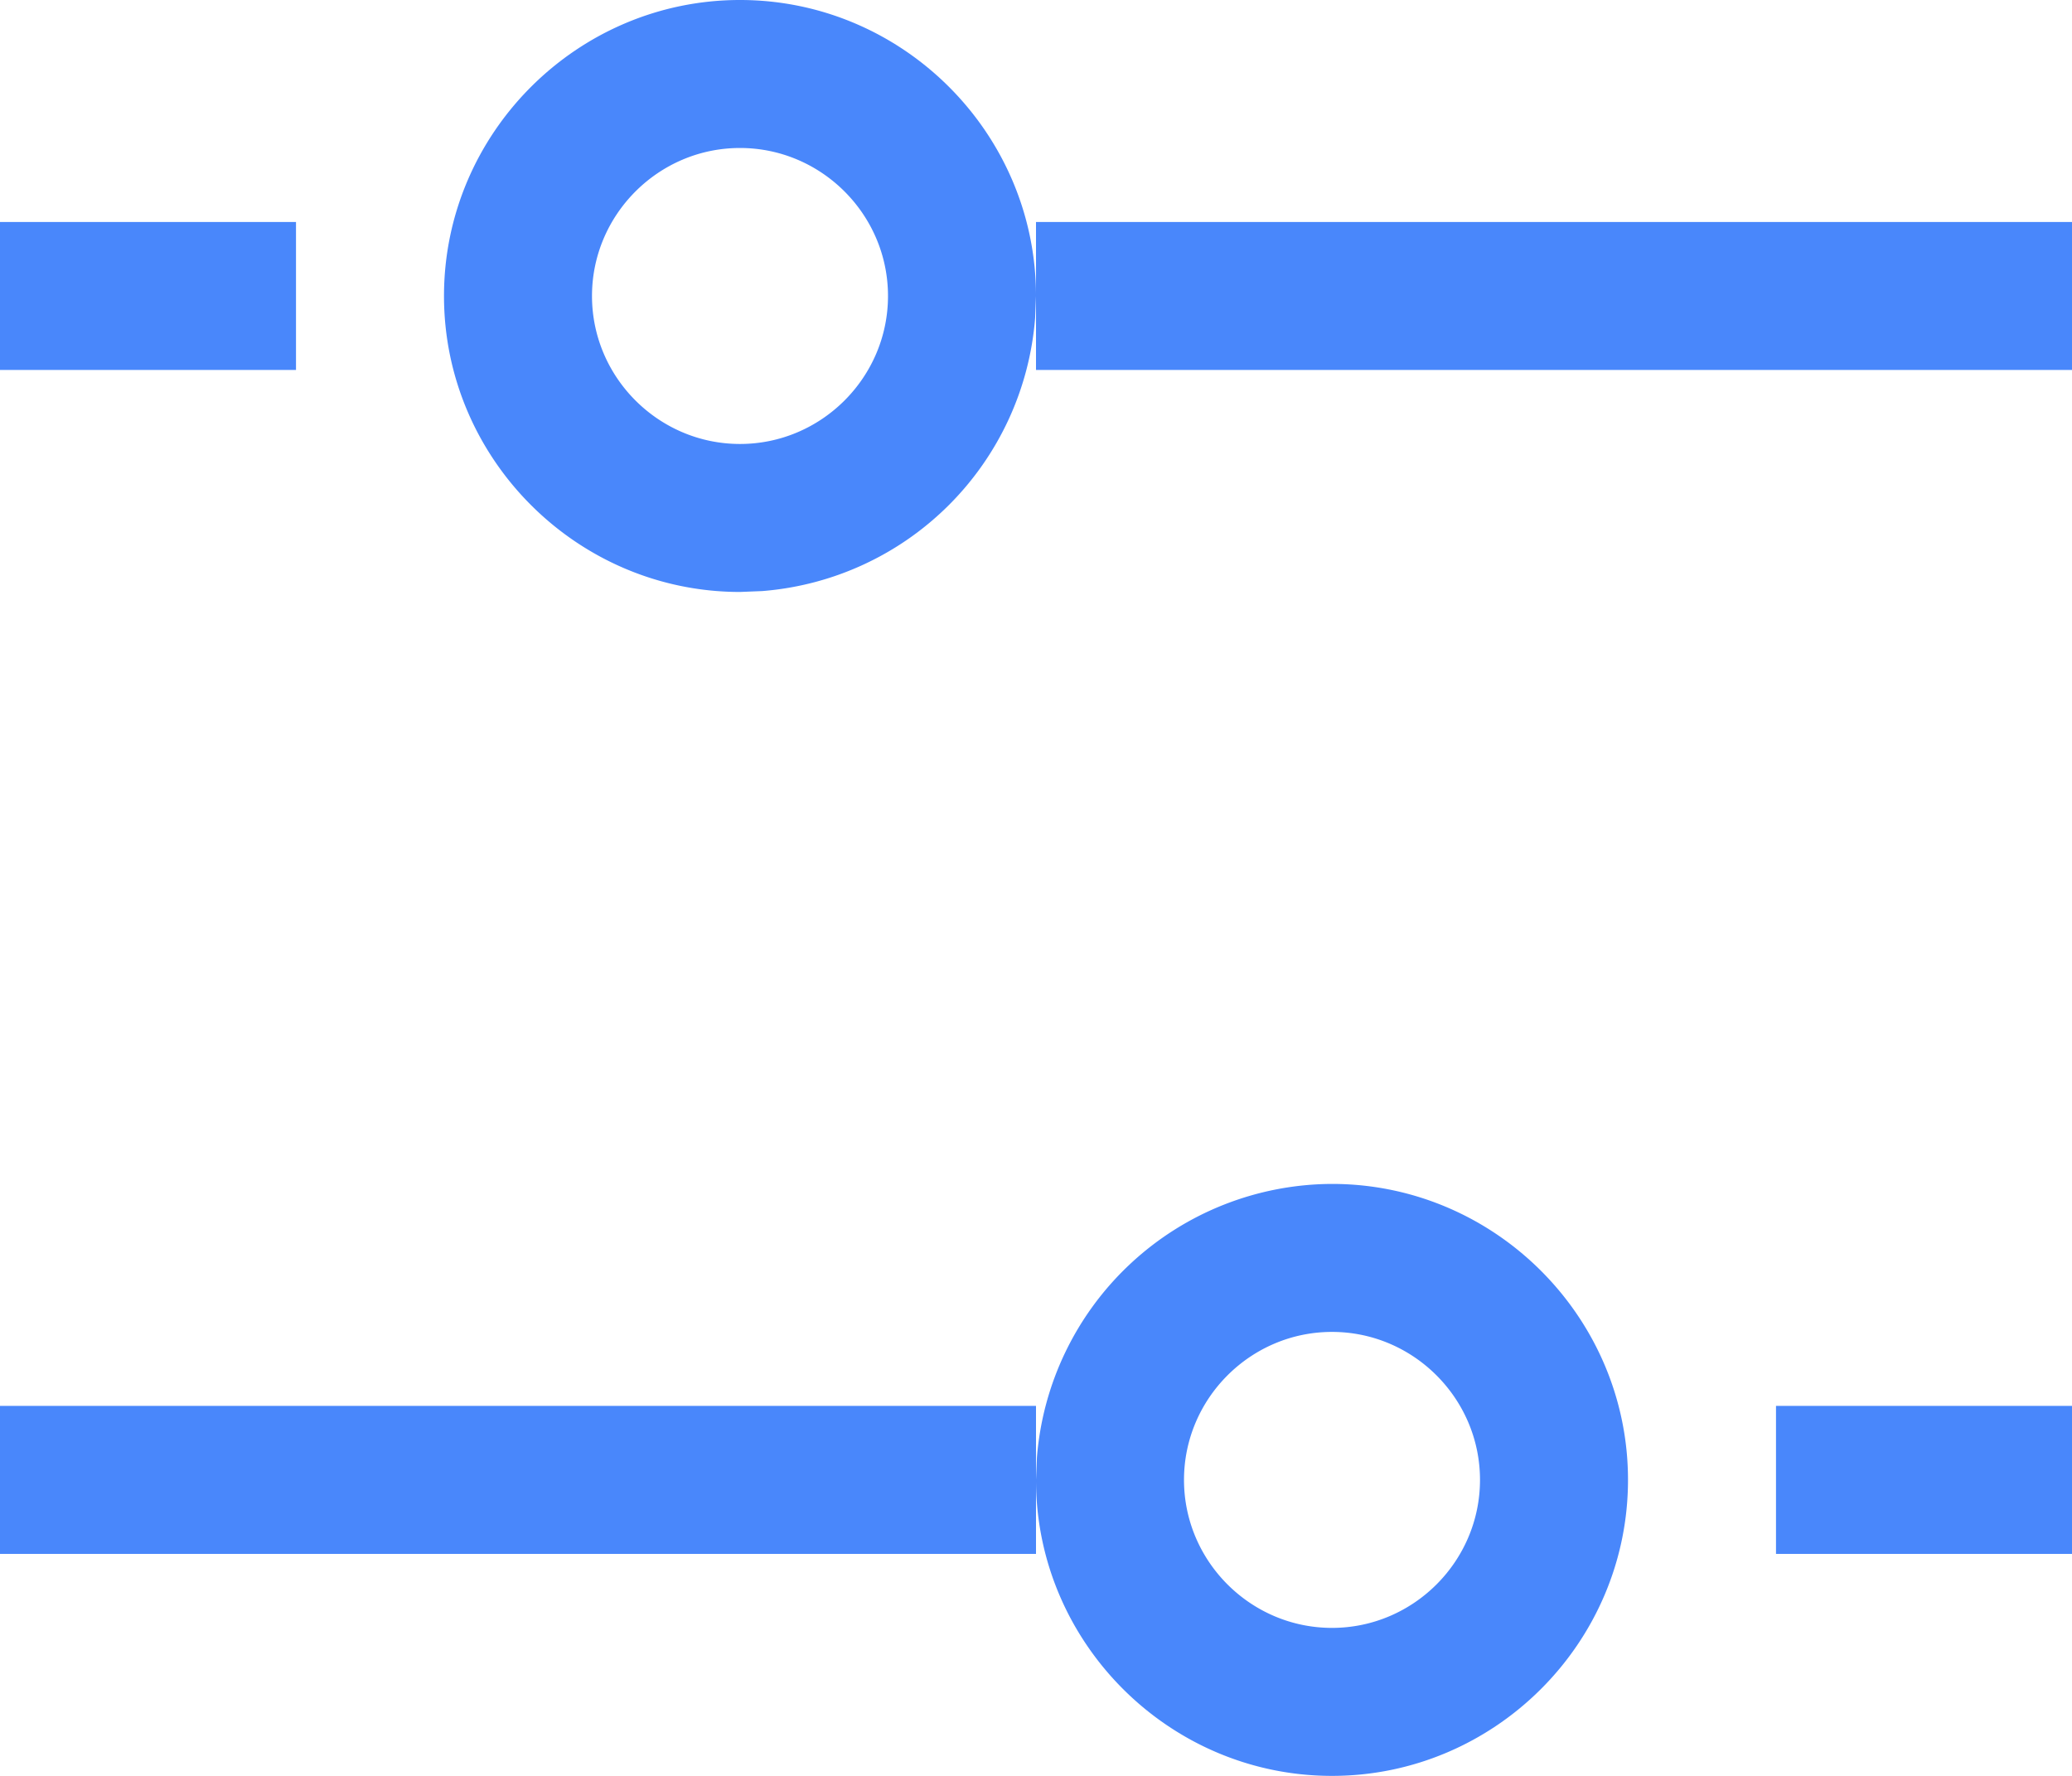 <svg width="14" height="12" xmlns="http://www.w3.org/2000/svg"><path d="M7 10.5H0v-1h7v.499l.006-.148A2.007 2.007 0 019 8c1.1 0 2 .9 2 2s-.9 2-2 2-2-.9-2-2v.5zM9 9c-.55 0-1 .45-1 1s.45 1 1 1 1-.45 1-1-.45-1-1-1zm5 .5v1h-2v-1h2zm-7-8h7v1H7V2l-.006.149A2.008 2.008 0 015.15 3.994L5 4c-1.1 0-2-.9-2-2s.9-2 2-2 2 .9 2 2v-.5zM5 1c-.55 0-1 .45-1 1s.45 1 1 1 1-.45 1-1-.45-1-1-1zm-3 .5v1H0v-1h2z" fill="#4987fb" fill-rule="nonzero"/></svg>